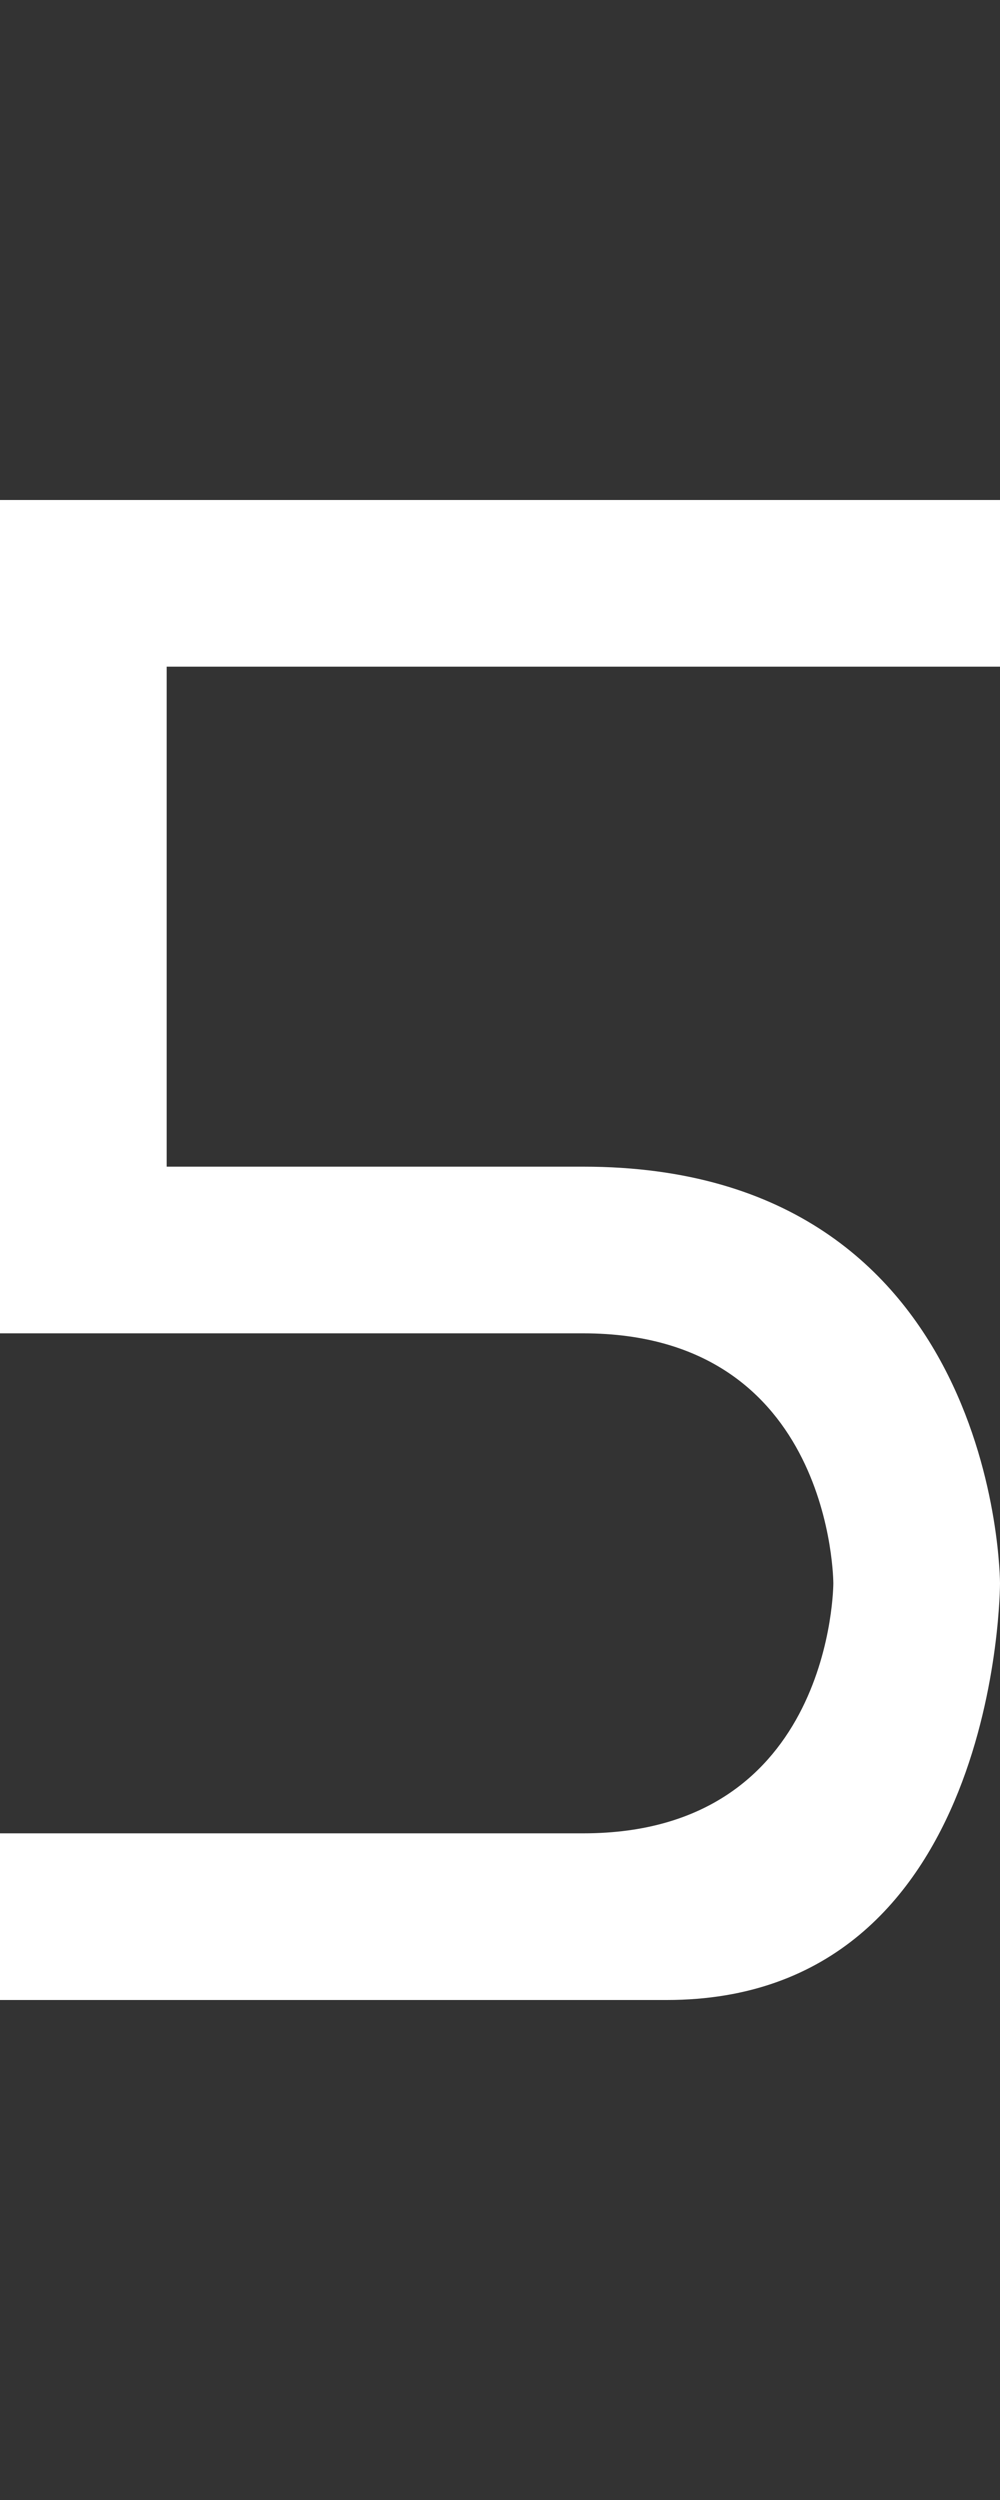 <svg width="6" height="15" viewBox="0 0 6 15" fill="none" xmlns="http://www.w3.org/2000/svg">
<rect x="0" y="0" width="6" height="15" fill="#333333" stroke="none"/>
<path d="M6 3H0V8H3.5C5 8 5 9.5 5 9.5C5 9.5 5 11 3.5 11H0V12H4C6 12 6 9.5 6 9.5C6 9.5 6 7 3.5 7H1V4H6V3Z" fill="white"/>
</svg>
